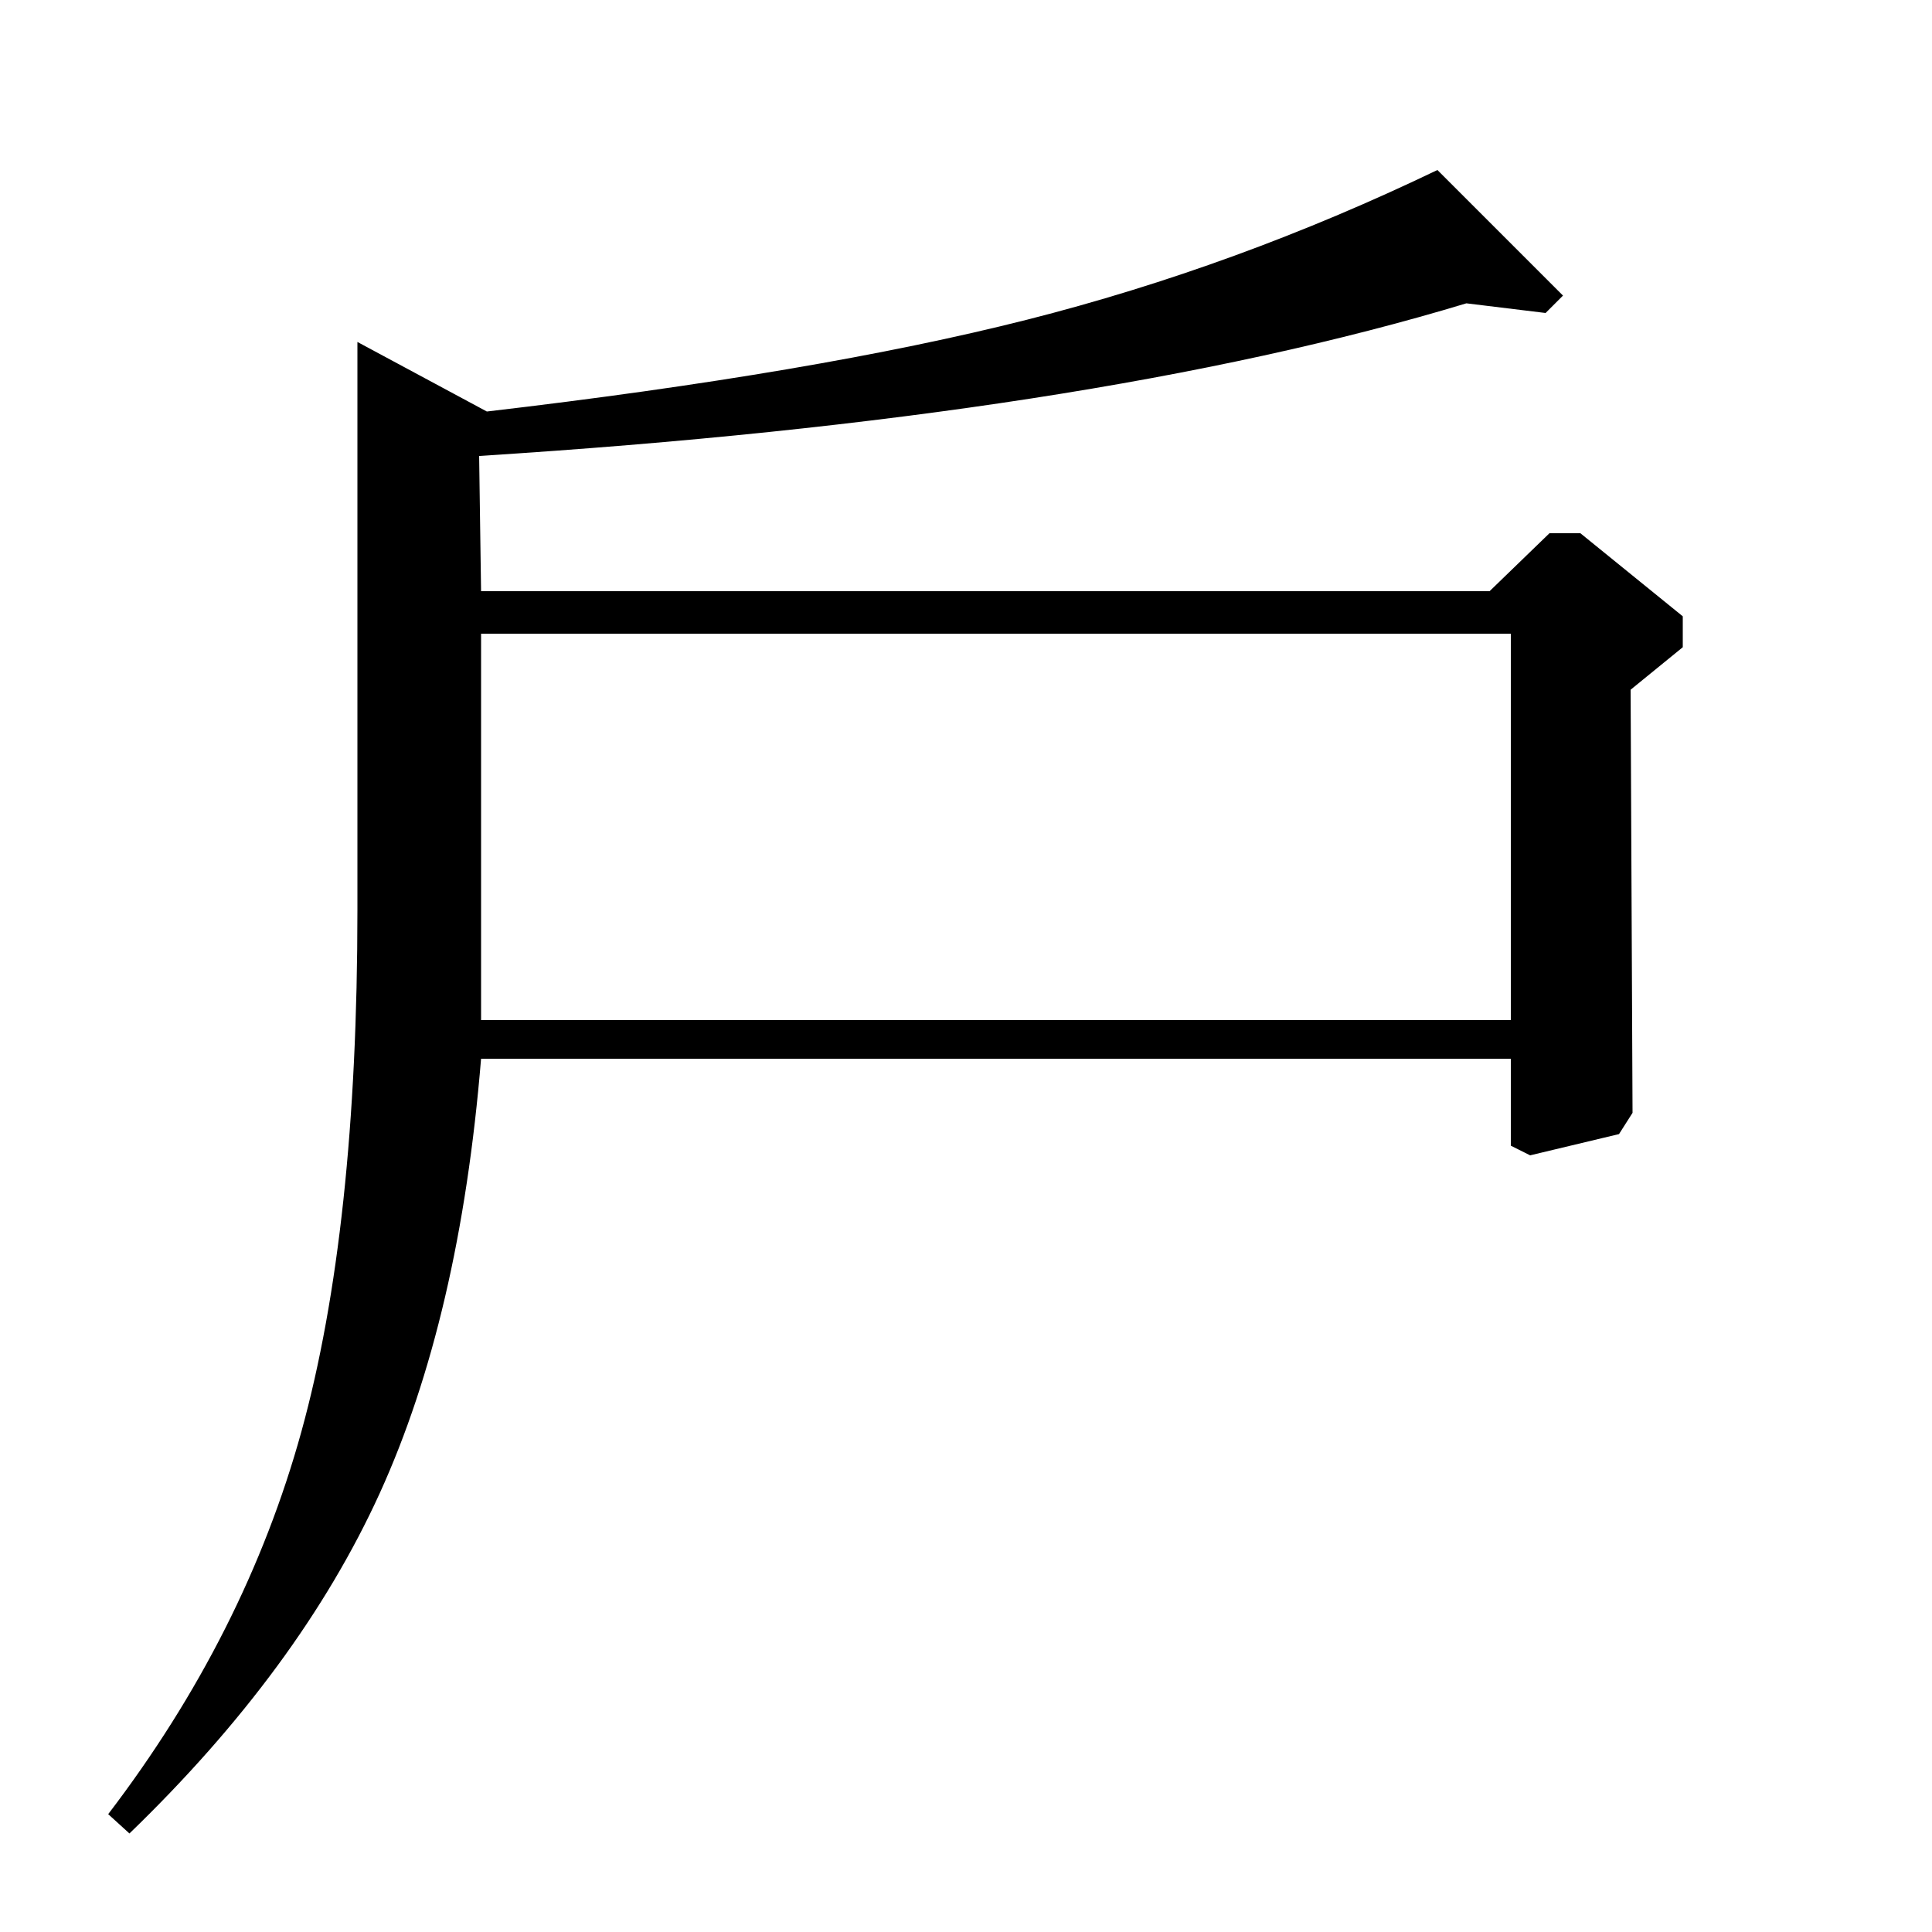<?xml version="1.0" standalone="no"?>
<!DOCTYPE svg PUBLIC "-//W3C//DTD SVG 1.1//EN" "http://www.w3.org/Graphics/SVG/1.1/DTD/svg11.dtd" >
<svg xmlns="http://www.w3.org/2000/svg" xmlns:xlink="http://www.w3.org/1999/xlink" version="1.1" viewBox="0 -140 1000 1000">
  <g transform="matrix(1 0 0 -1 0 860)">
   <path fill="currentColor"
d="M782 452h-533q-11 -134 -52.5 -225t-129.5 -176l-11 10q71 93 100 198t29 270v294l67 -36q171 20 279.5 47.5t212.5 77.5l65 -65l-9 -9l-41 5q-195 -59 -511 -79l1 -70h522l31 30h16l53 -43v-16l-27 -22l1 -219l-7 -11l-46 -11l-10 5v45zM249 472h533v200h-533v-200z" />
  </g>

</svg>
